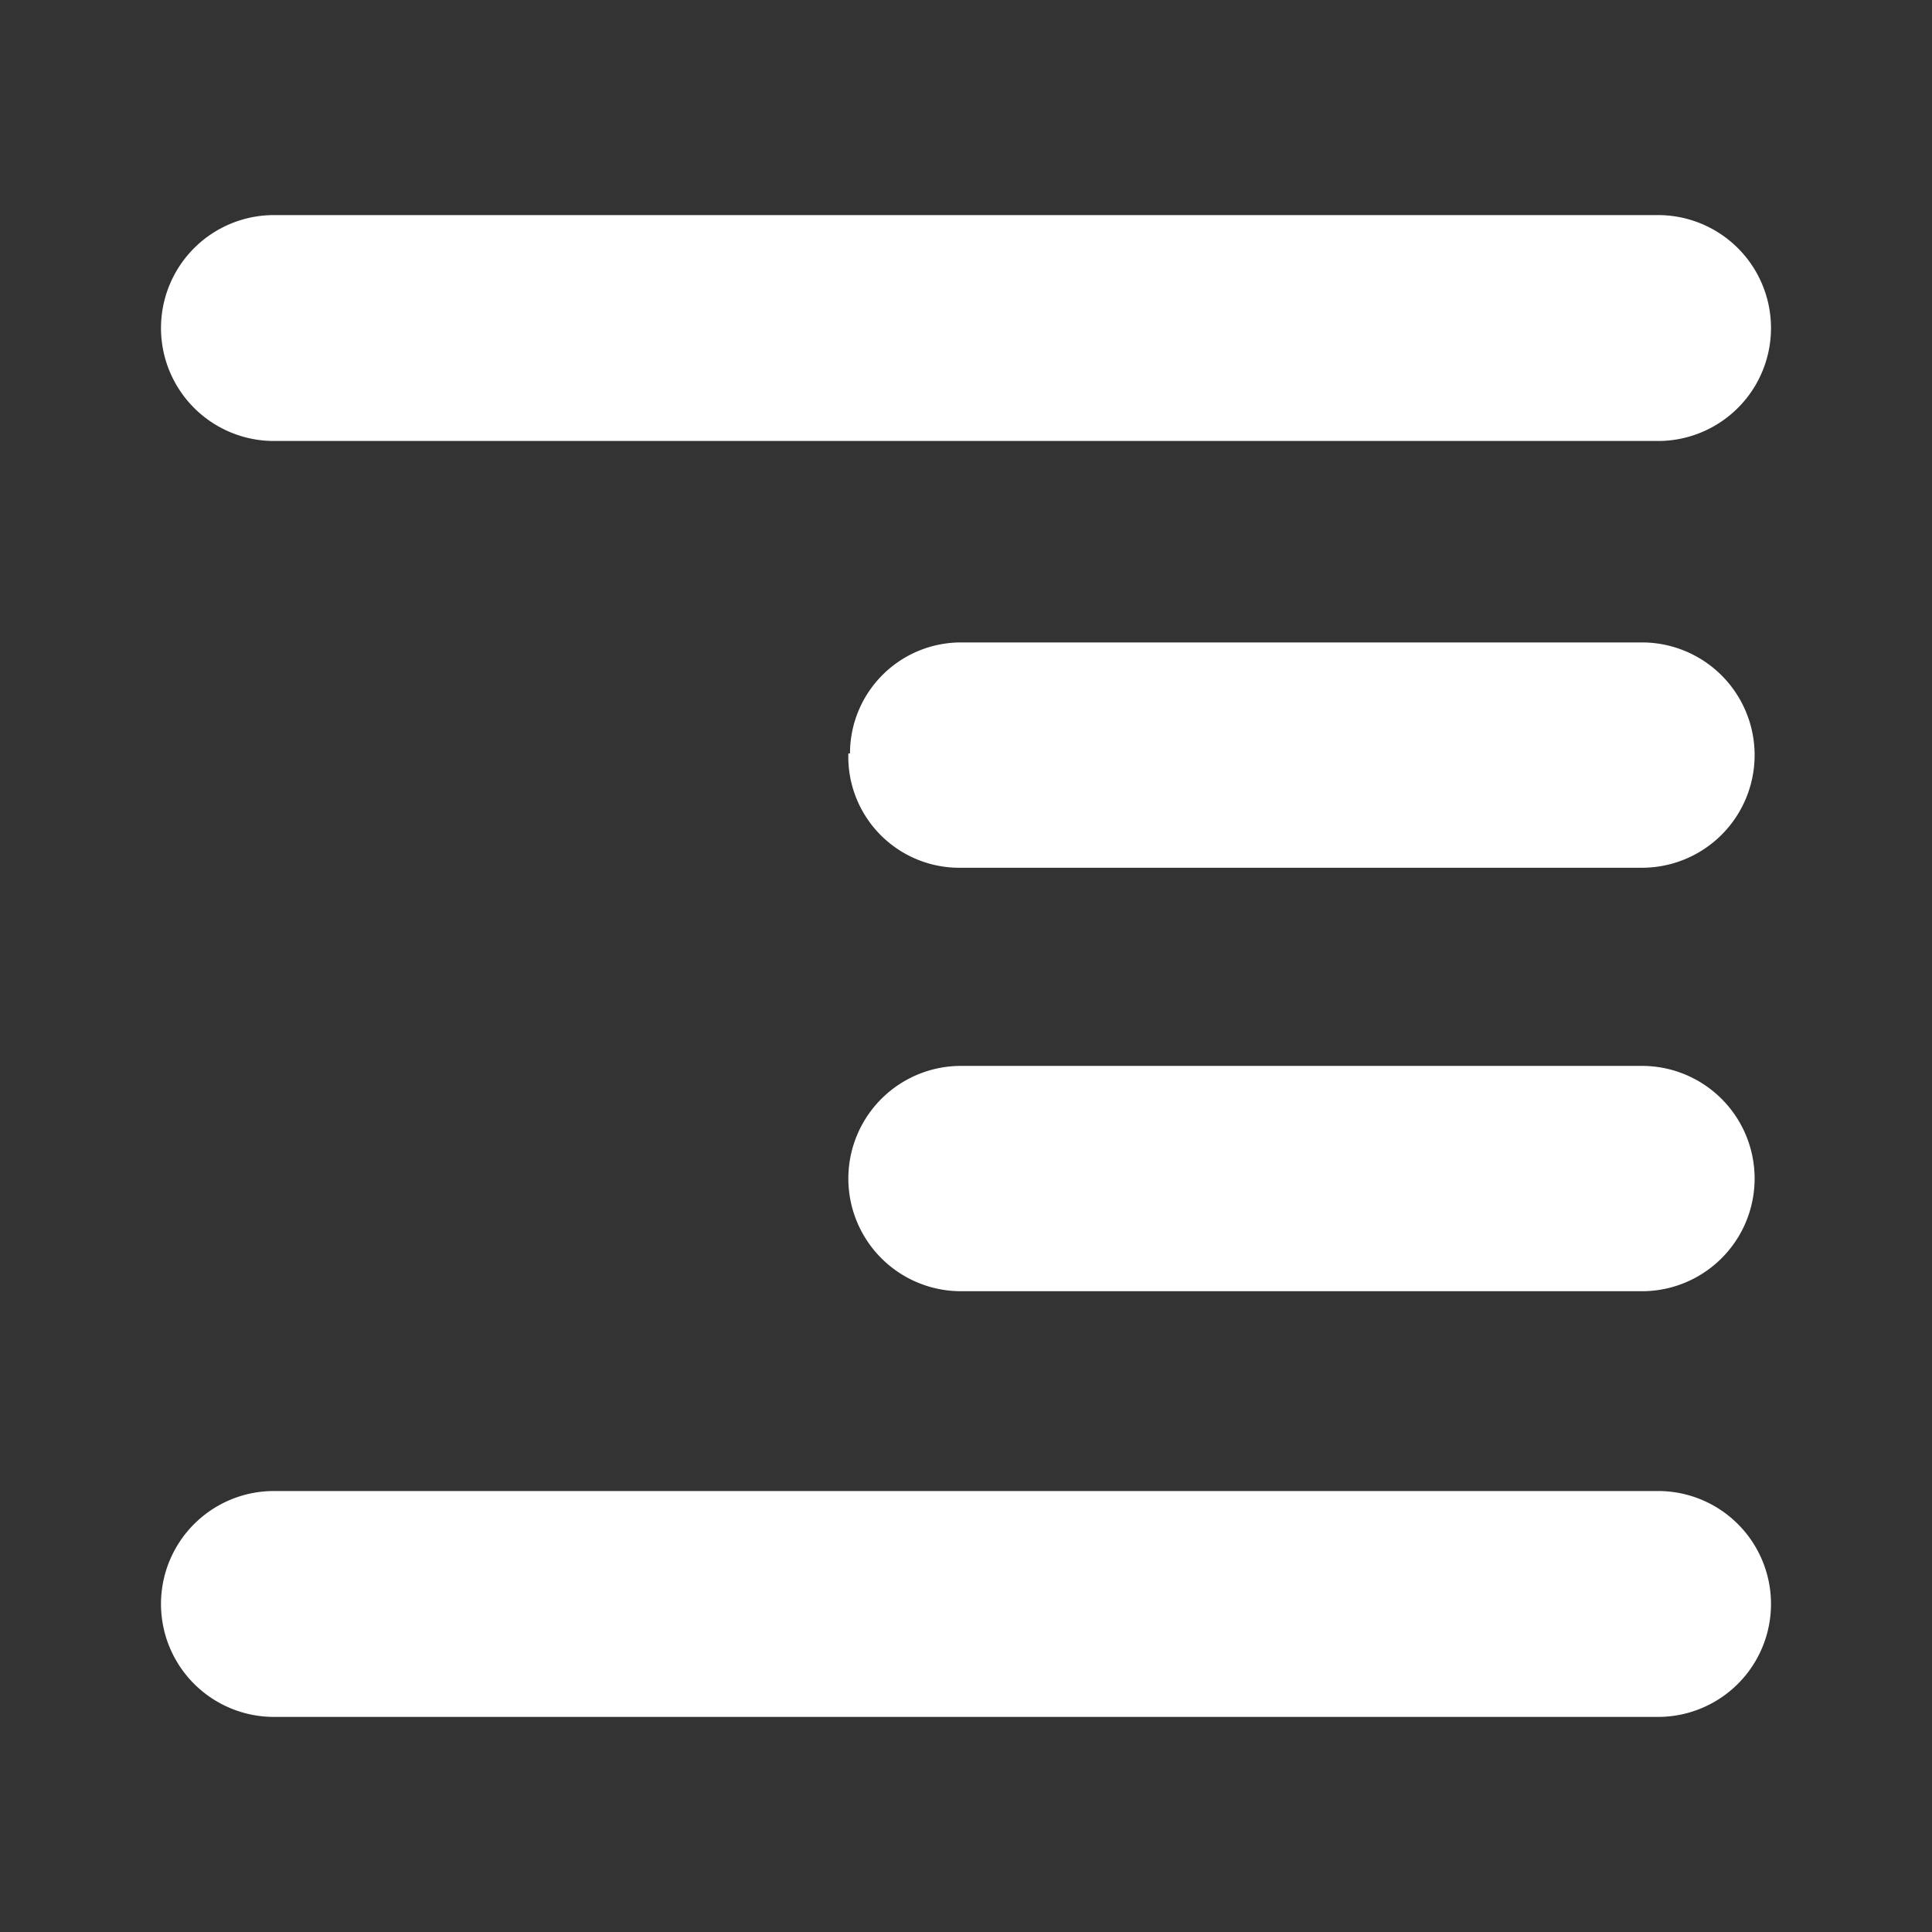<?xml version="1.0" encoding="UTF-8" standalone="no"?>
<svg
   viewBox="0 0 48 48"
   version="1.1"
   id="svg1"
   xmlns="http://www.w3.org/2000/svg"
   xmlns:svg="http://www.w3.org/2000/svg">
  <rect x="0" y="0" width="48" height="48" fill="#333333" stroke="none"/>
  <defs
     id="defs1">
    <style
       id="style1">.cls-1{fill:#fff;}</style>
  </defs>
  <g
     data-name="Layer 1"
     id="g1">
    <path
       d="M 41.235,10.956 H 6.806 a 2.806,2.806 0 0 1 0,-5.612 h 34.388 a 2.806,2.806 0 0 1 0,5.612 z"
       id="path5"
       style="fill:#fff;fill-opacity:1;stroke:none;stroke-width:1.379" />
    <path
       d="m 21.118,18.719 a 2.758,2.758 0 0 1 2.758,-2.758 h 16.918 a 2.799,2.799 0 0 1 0,5.598 H 23.876 a 2.758,2.758 0 0 1 -2.799,-2.84 z"
       id="path4"
       style="fill:#fff;fill-opacity:1;stroke:none;stroke-width:1.379" />
    <path
       d="m 23.876,26.482 h 16.918 a 2.799,2.799 0 1 1 0,5.598 H 23.876 a 2.799,2.799 0 1 1 0,-5.598 z"
       id="path3"
       style="fill:#fff;fill-opacity:1;stroke:none;stroke-width:1.379" />
    <path
       d="M 41.194,42.656 H 6.806 a 2.806,2.806 0 0 1 0,-5.612 h 34.388 a 2.806,2.806 0 0 1 0,5.612 z"
       id="path2"
       style="fill:#fff;fill-opacity:1;stroke:none;stroke-width:1.379" />
  </g>
</svg>

